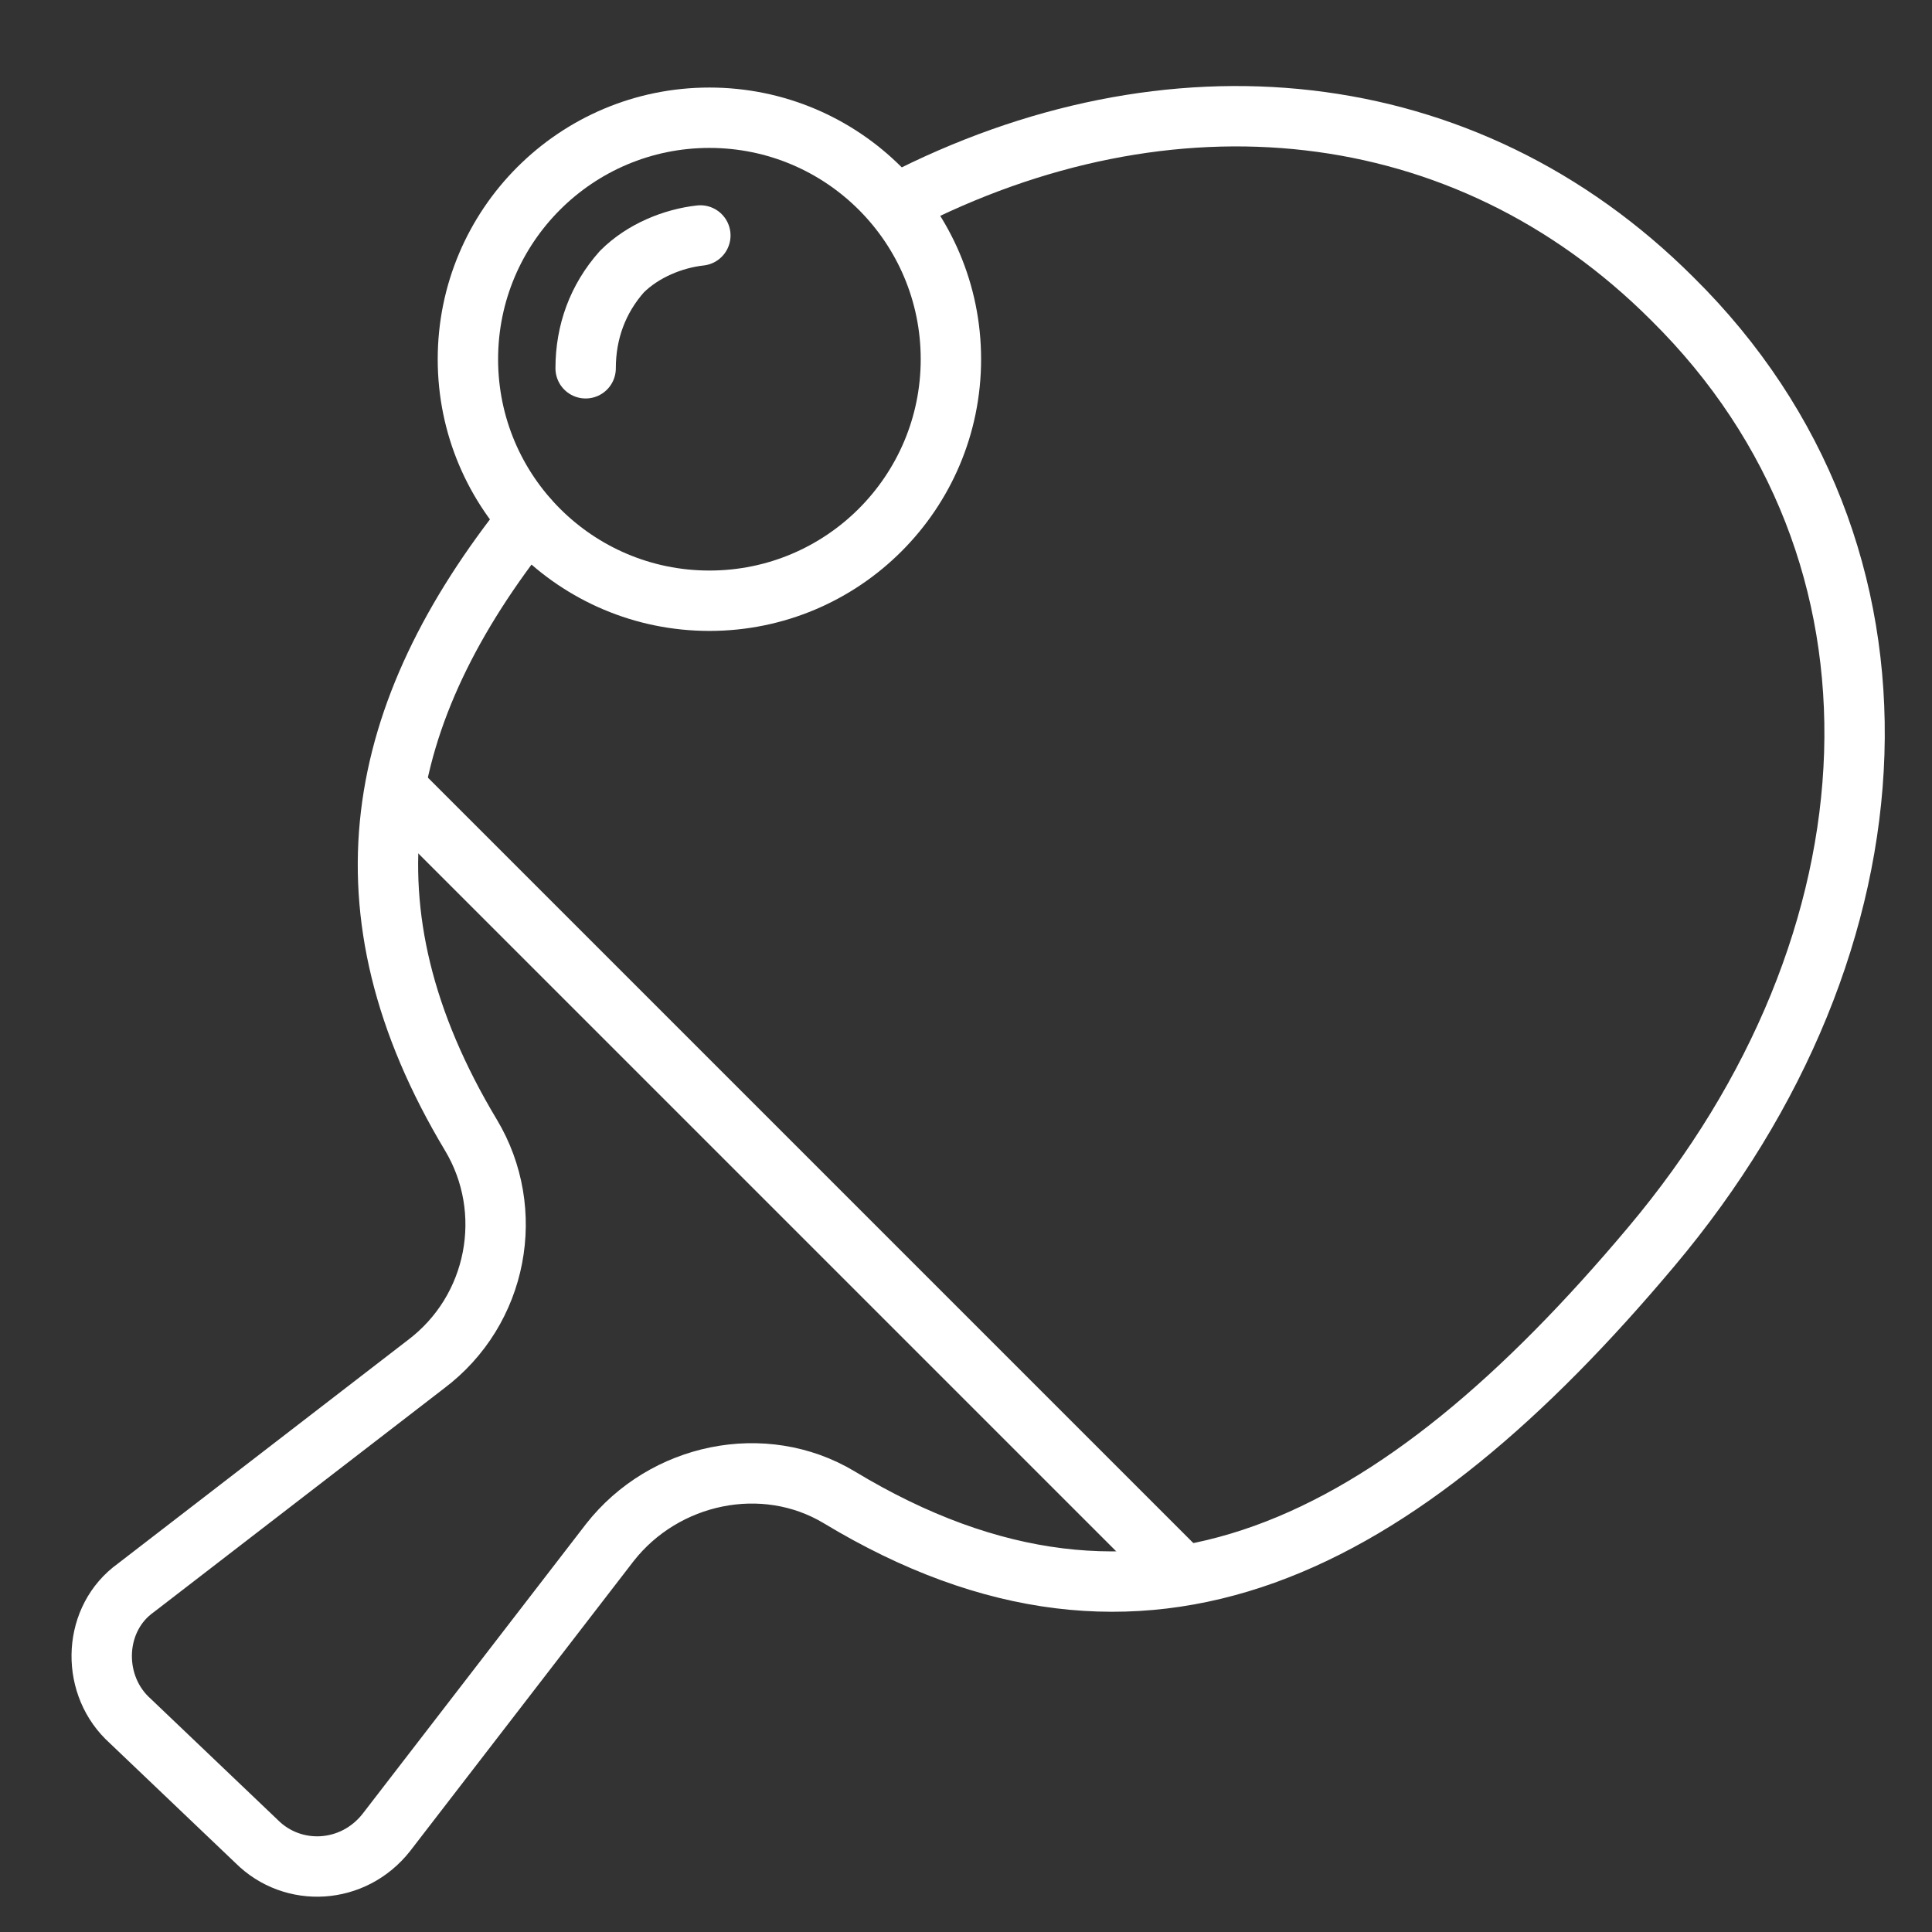 <?xml version="1.0" encoding="utf-8"?>
<!-- Generator: Adobe Illustrator 18.0.0, SVG Export Plug-In . SVG Version: 6.00 Build 0)  -->
<!DOCTYPE svg PUBLIC "-//W3C//DTD SVG 1.1//EN" "http://www.w3.org/Graphics/SVG/1.1/DTD/svg11.dtd">
<svg version="1.1" id="图层_1" xmlns="http://www.w3.org/2000/svg" xmlns:xlink="http://www.w3.org/1999/xlink" x="0px" y="0px"
	 viewBox="0 0 64 64" enable-background="new 0 0 64 64" xml:space="preserve">
<rect x="0" y="0" width="64" height="64" fill="#333333" stroke="none"/>
<g>
	<path fill="none" stroke="#FFFFFF" stroke-width="2" stroke-linecap="round" stroke-linejoin="round" stroke-miterlimit="10" d="
		M17.5,17.2c-5.1,6.4-6.4,12.9-1.9,20.4c1.5,2.5,0.9,5.8-1.5,7.6l-9.6,7.4c-1.4,1-1.5,3.1-0.3,4.3L8.5,61c1.2,1.2,3.2,1.1,4.3-0.3
		l7.4-9.6c1.8-2.3,5.1-3,7.6-1.5c10.1,6.1,18.5,1.7,26.9-8.3c8.5-10.1,9.2-23,0.7-31.4C48.5,3,38.7,2.1,29.8,6.7"/>
	
		<line fill="none" stroke="#FFFFFF" stroke-width="2" stroke-linecap="round" stroke-linejoin="round" stroke-miterlimit="10" x1="13.4" y1="26.4" x2="39.1" y2="52.1"/>
	
		<circle fill="none" stroke="#FFFFFF" stroke-width="2" stroke-linecap="round" stroke-linejoin="round" stroke-miterlimit="10" cx="23.5" cy="11.9" r="8"/>
	<path fill="none" stroke="#FFFFFF" stroke-width="2" stroke-linecap="round" stroke-linejoin="round" stroke-miterlimit="10" d="
		M19.4,12.2C19.4,11,19.8,9.9,20.6,9c0.7-0.7,1.7-1.1,2.6-1.2"/>
</g>
</svg>
